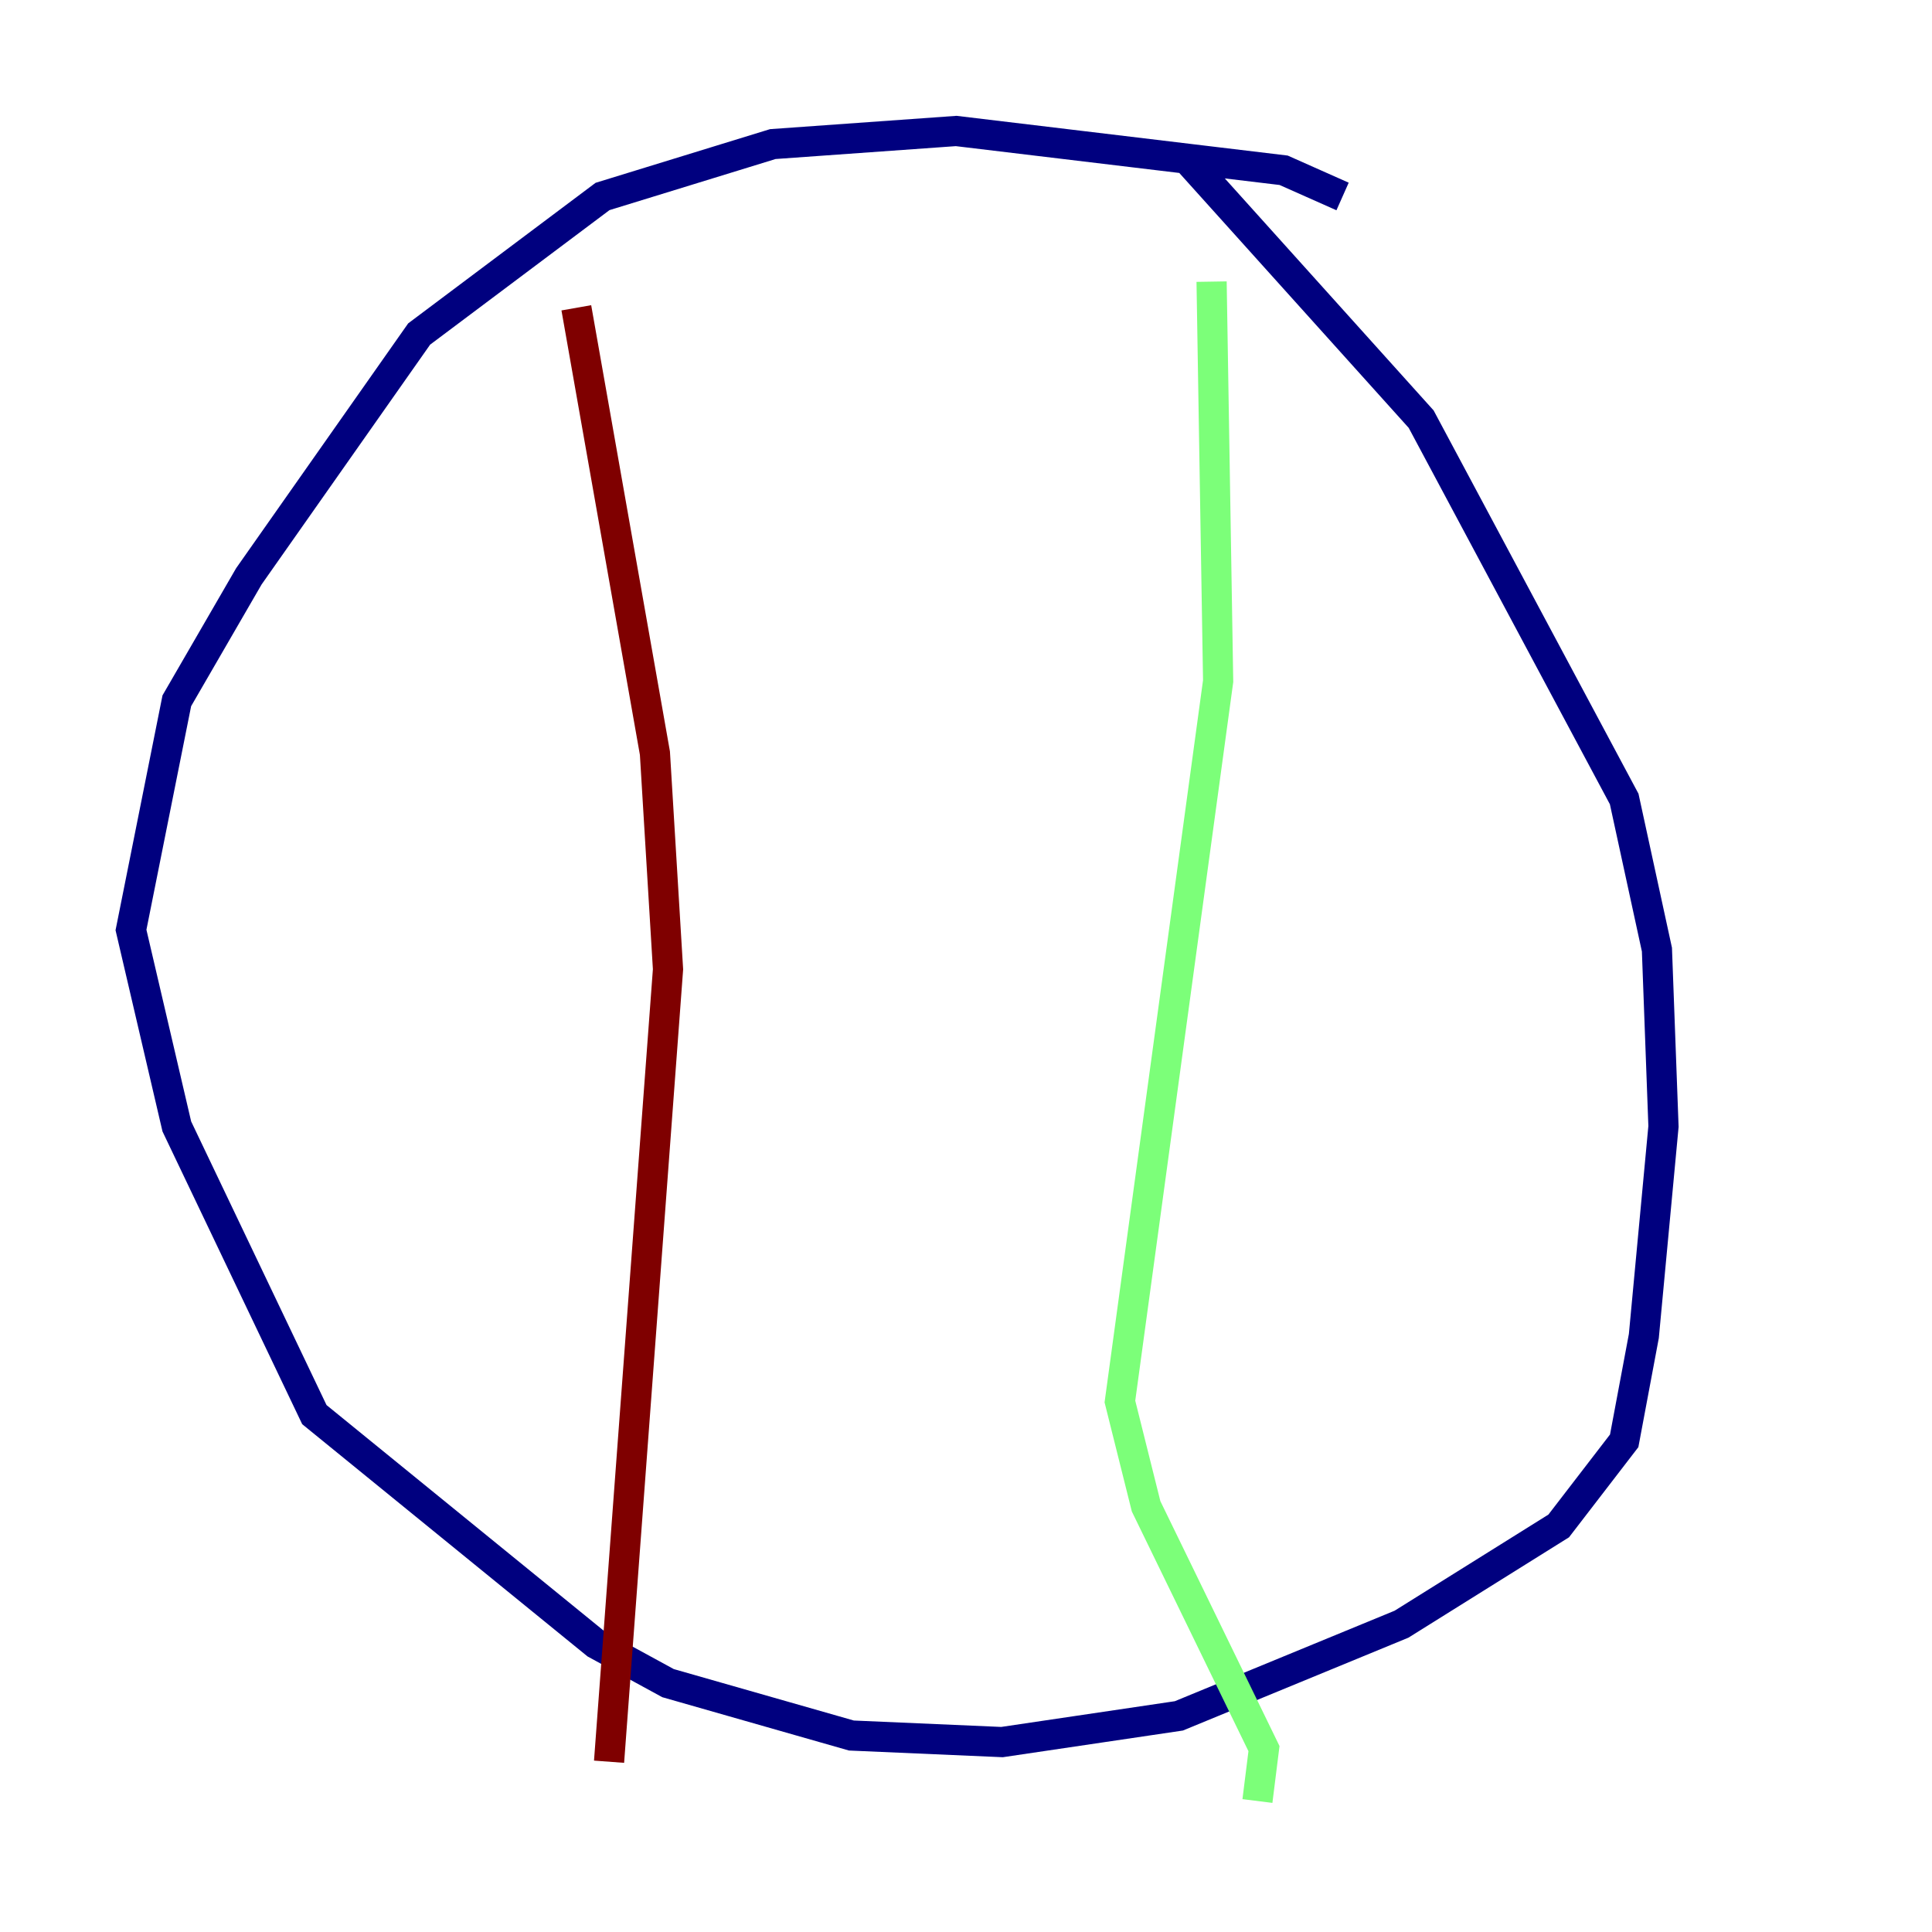 <?xml version="1.0" encoding="utf-8" ?>
<svg baseProfile="tiny" height="128" version="1.2" viewBox="0,0,128,128" width="128" xmlns="http://www.w3.org/2000/svg" xmlns:ev="http://www.w3.org/2001/xml-events" xmlns:xlink="http://www.w3.org/1999/xlink"><defs /><polyline fill="none" points="88.949,13.017 85.044,11.281 63.349,8.678 51.2,9.546 39.919,13.017 27.77,22.129 16.488,38.183 11.715,46.427 8.678,61.614 11.715,74.63 20.827,93.722 39.485,108.909 44.258,111.512 56.407,114.983 66.386,115.417 78.102,113.681 92.854,107.607 103.268,101.098 107.607,95.458 108.909,88.515 110.21,74.63 109.776,62.915 107.607,52.936 94.156,27.77 78.536,10.414" stroke="#00007f" stroke-width="2" /><polyline fill="none" points="80.271,18.658 80.705,45.125 74.197,92.854 75.932,99.797 83.742,115.851 83.308,119.322" stroke="#7cff79" stroke-width="2" /><polyline fill="none" points="38.183,20.393 43.39,49.898 44.258,64.217 40.352,116.719" stroke="#7f0000" stroke-width="2" /></svg>